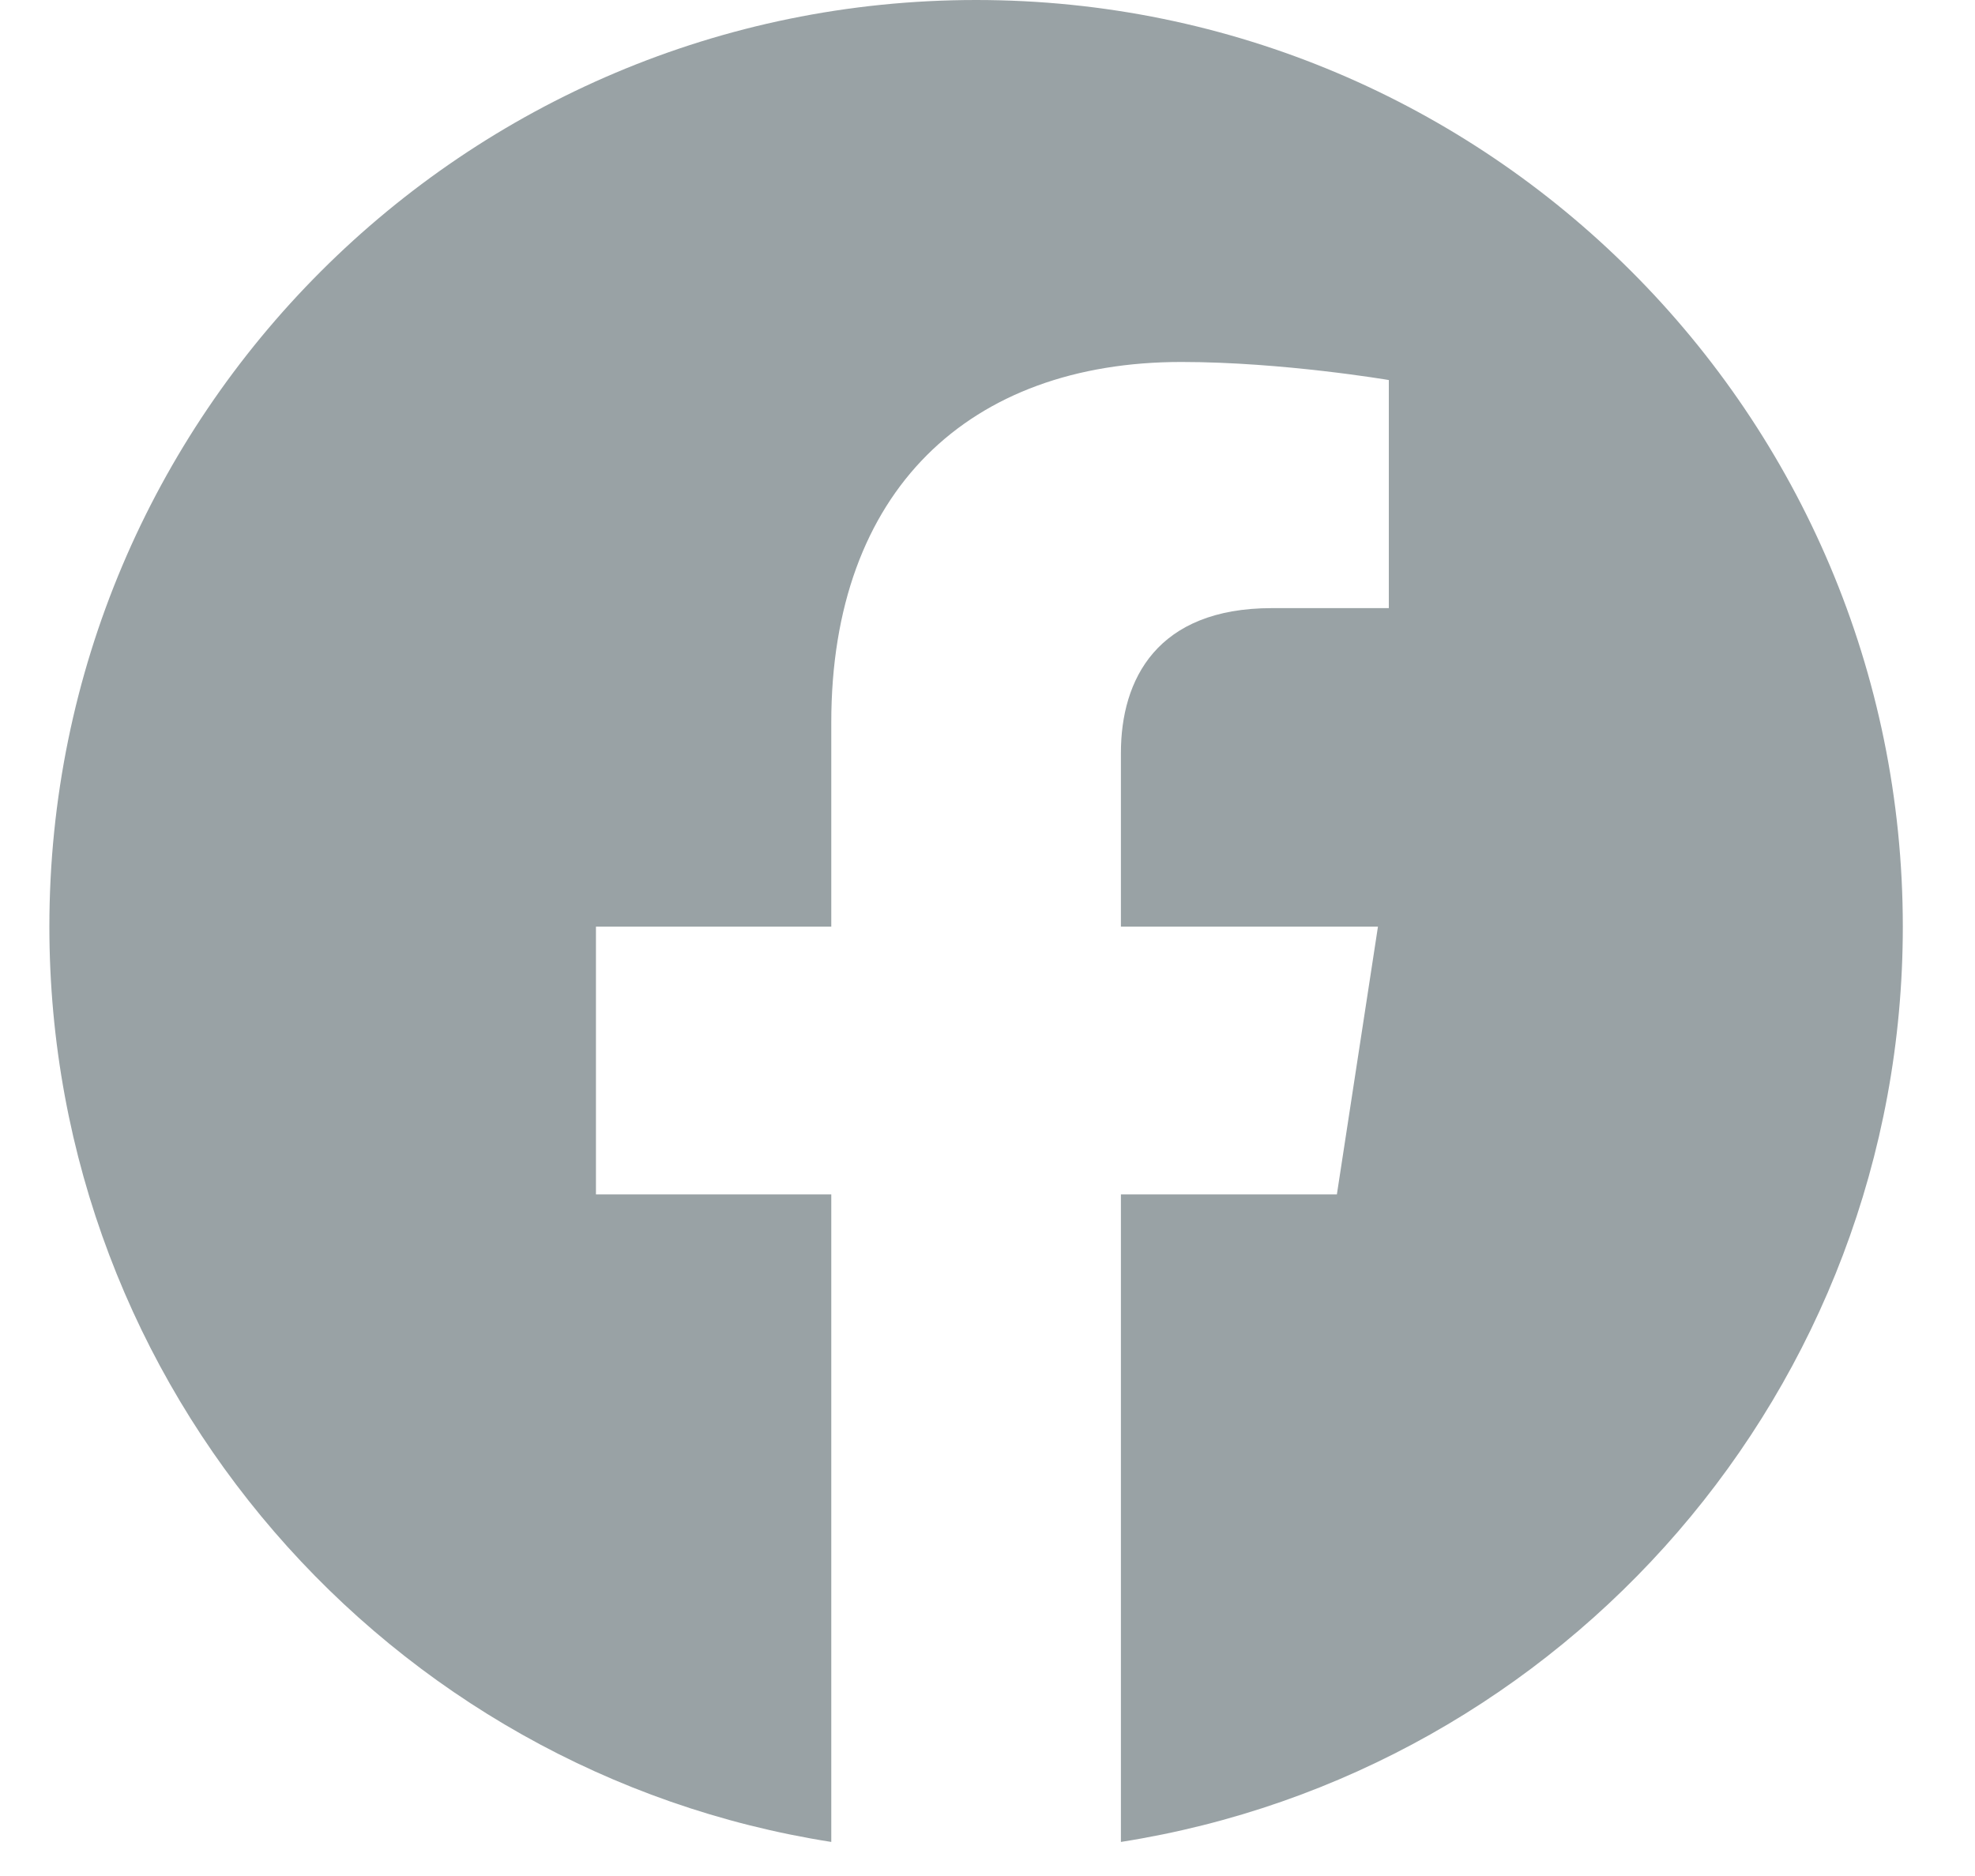 <svg width="20" height="19" viewBox="0 0 20 19" fill="none" xmlns="http://www.w3.org/2000/svg">
<path d="M19.269 9.385C19.269 4.202 15.068 0 9.885 0C4.702 0 0.5 4.202 0.5 9.385C0.5 14.069 3.932 17.951 8.418 18.655V12.097H6.035V9.385H8.418V7.317C8.418 4.965 9.819 3.666 11.963 3.666C12.989 3.666 14.064 3.849 14.064 3.849V6.159H12.88C11.715 6.159 11.351 6.882 11.351 7.625V9.385H13.954L13.538 12.097H11.351V18.655C15.837 17.951 19.269 14.069 19.269 9.385Z" fill="#99A2A5"/>
</svg>
